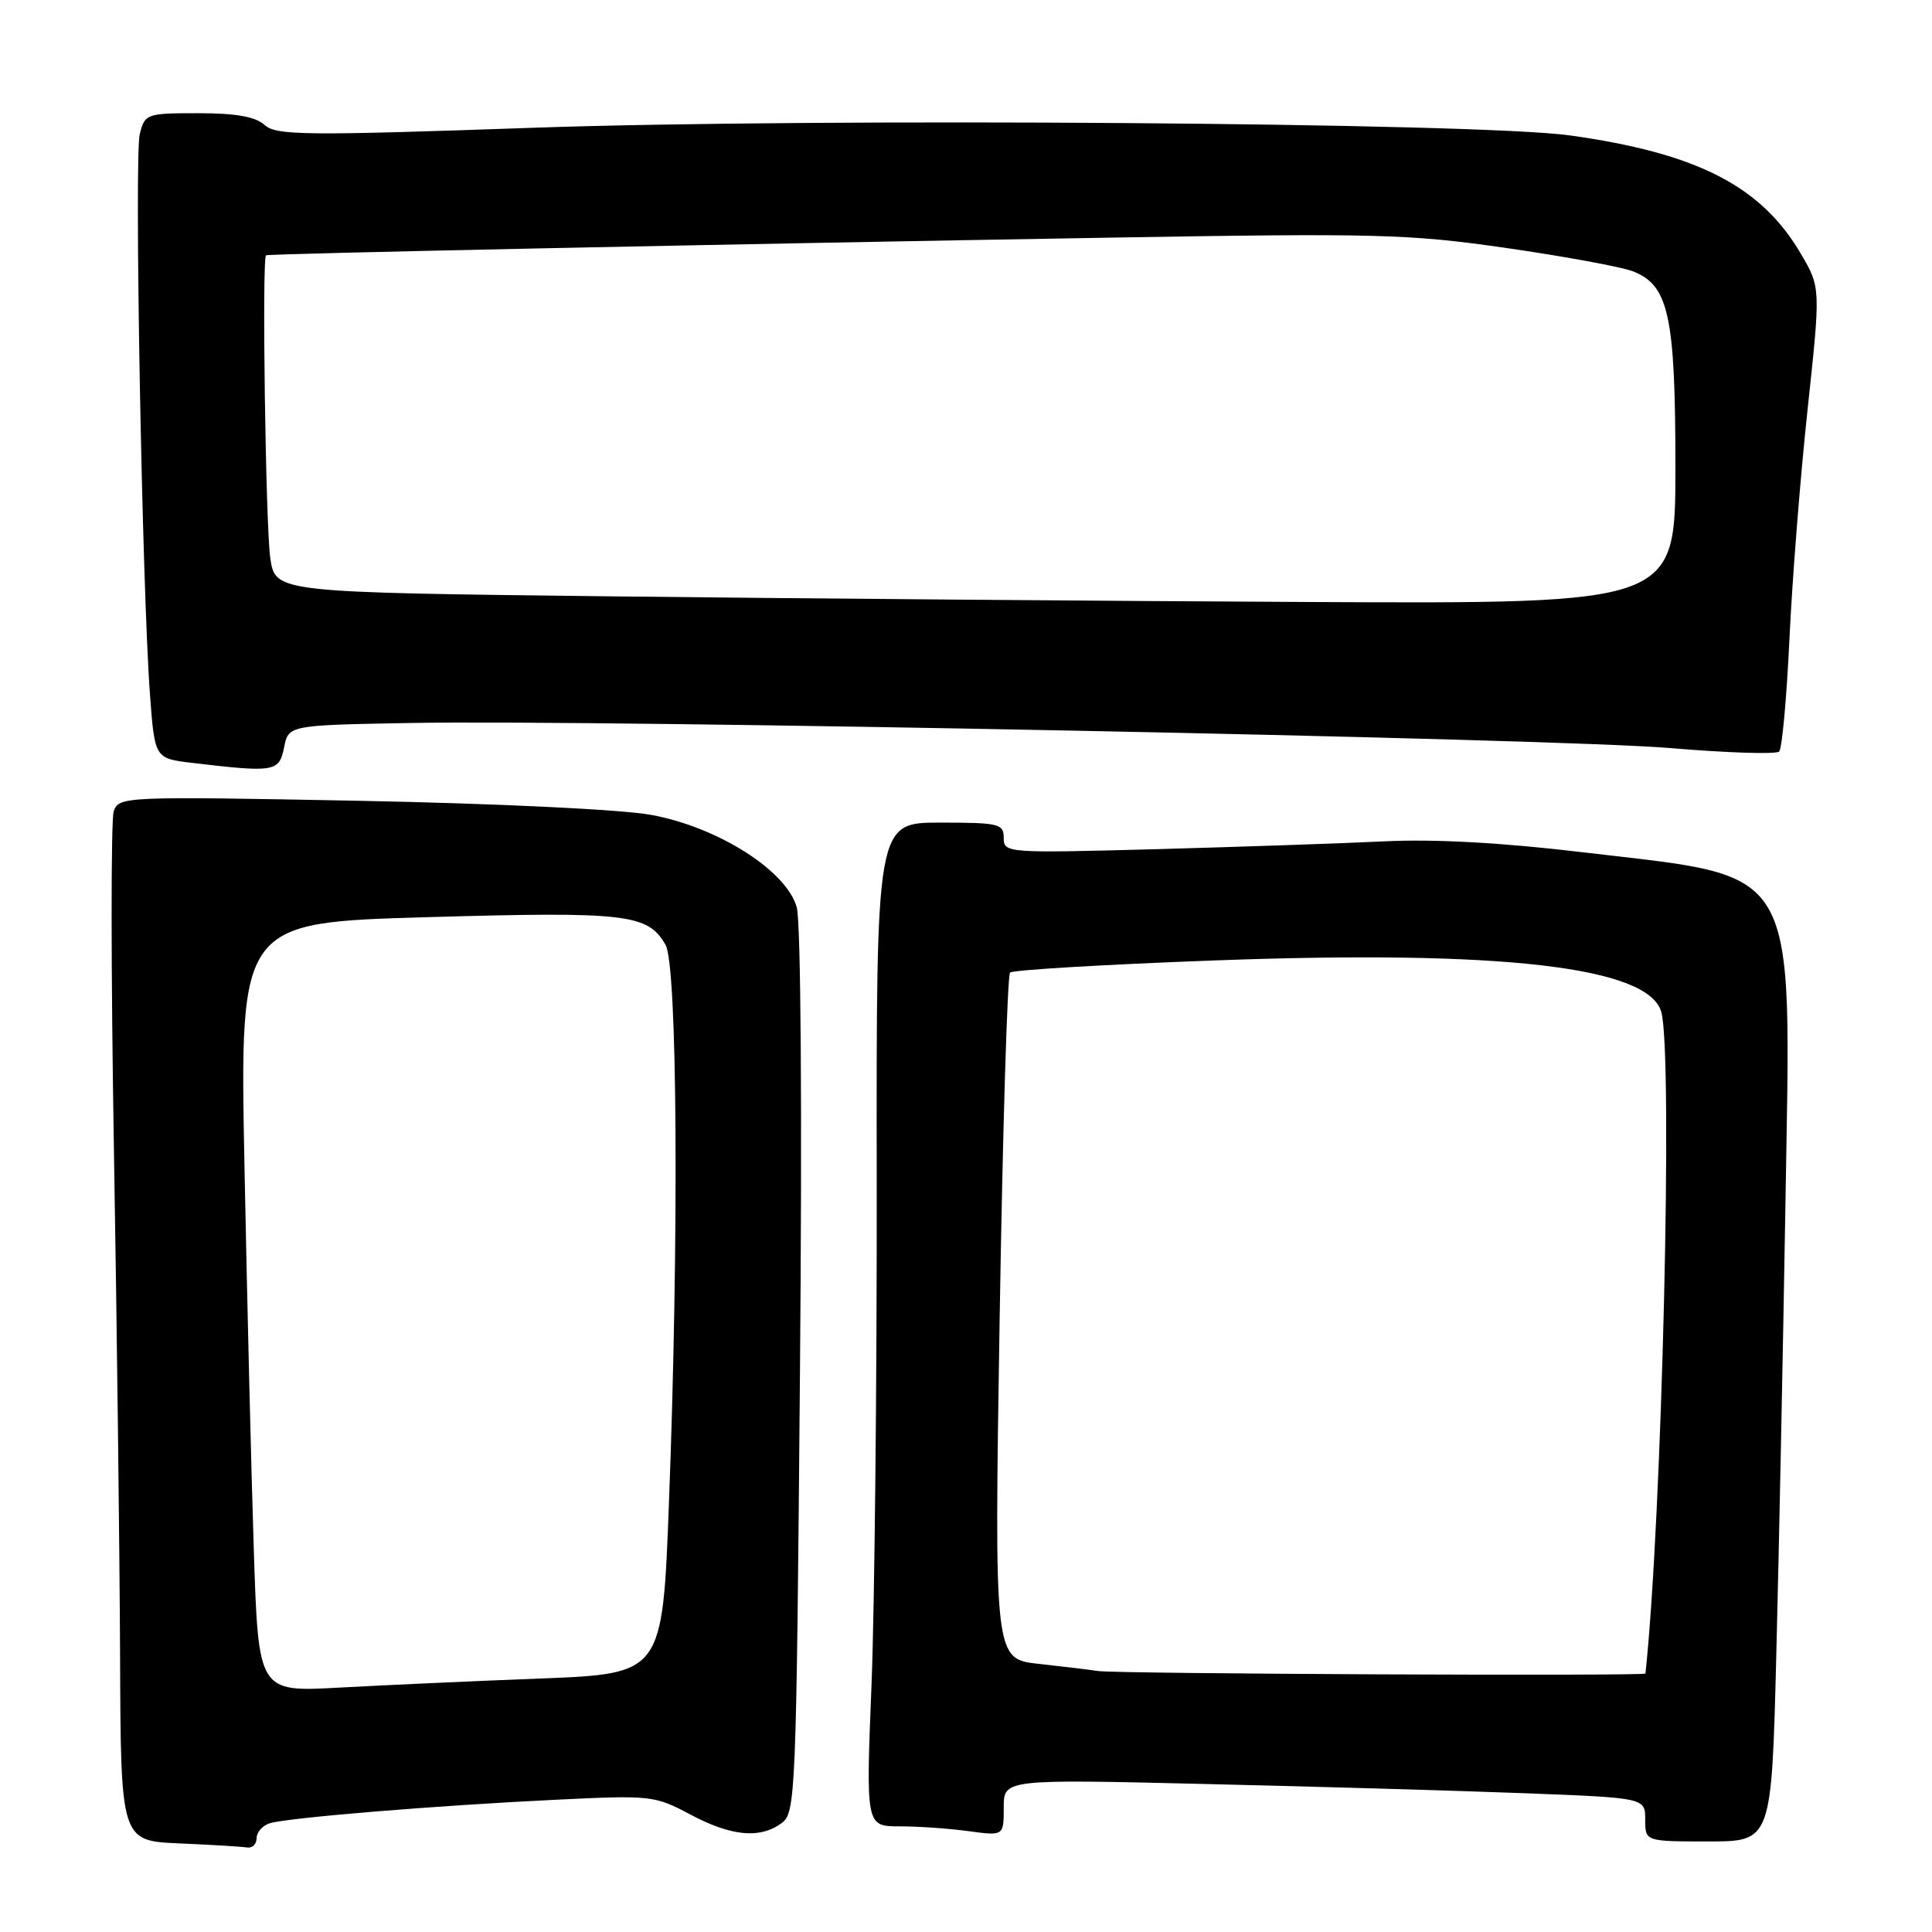 <?xml version="1.0" encoding="UTF-8" standalone="no"?>
<!DOCTYPE svg PUBLIC "-//W3C//DTD SVG 1.1//EN" "http://www.w3.org/Graphics/SVG/1.1/DTD/svg11.dtd" >
<svg xmlns="http://www.w3.org/2000/svg" xmlns:xlink="http://www.w3.org/1999/xlink" version="1.1" viewBox="0 0 256 256">
 <g >
 <path fill="currentColor"
d=" M 34.00 243.57 C 34.00 242.78 34.79 241.89 35.75 241.59 C 38.12 240.86 57.61 239.25 73.55 238.48 C 86.25 237.86 86.73 237.91 91.45 240.42 C 96.89 243.32 100.69 243.68 103.56 241.58 C 105.43 240.21 105.52 238.11 106.00 181.83 C 106.30 147.27 106.12 122.16 105.57 120.21 C 104.20 115.35 95.13 109.60 86.30 107.98 C 82.40 107.26 65.94 106.47 47.63 106.11 C 16.38 105.51 15.74 105.54 15.07 107.50 C 14.69 108.60 14.70 128.62 15.09 152.00 C 15.49 175.38 15.85 205.62 15.91 219.21 C 16.00 243.92 16.00 243.92 23.75 244.26 C 28.01 244.44 32.06 244.69 32.75 244.80 C 33.44 244.91 34.00 244.36 34.00 243.57 Z  M 235.37 219.25 C 235.72 205.64 236.26 178.75 236.58 159.50 C 237.31 113.78 238.83 116.39 209.56 112.91 C 199.08 111.66 190.03 111.16 183.50 111.48 C 178.00 111.75 164.39 112.21 153.25 112.52 C 133.38 113.05 133.00 113.03 133.00 111.03 C 133.00 109.15 132.38 109.00 124.55 109.00 C 116.11 109.00 116.11 109.00 116.17 156.75 C 116.20 183.01 115.89 212.94 115.48 223.25 C 114.73 242.00 114.73 242.00 119.23 242.00 C 121.70 242.00 125.81 242.29 128.36 242.64 C 133.00 243.27 133.00 243.27 133.00 239.51 C 133.00 235.75 133.00 235.75 159.75 236.39 C 174.46 236.73 193.59 237.29 202.25 237.62 C 218.00 238.23 218.00 238.23 218.00 241.11 C 218.00 244.00 218.00 244.00 226.37 244.00 C 234.74 244.00 234.74 244.00 235.37 219.25 Z  M 37.64 99.05 C 38.23 96.09 38.23 96.09 54.37 95.80 C 79.88 95.33 206.06 97.84 221.28 99.12 C 228.85 99.76 235.36 99.97 235.75 99.58 C 236.13 99.20 236.74 92.50 237.11 84.69 C 237.47 76.89 238.55 63.21 239.51 54.30 C 241.25 38.10 241.25 38.10 238.62 33.62 C 233.36 24.64 224.86 20.29 208.00 17.94 C 195.86 16.25 108.48 15.61 70.64 16.93 C 40.32 17.99 36.60 17.95 35.06 16.56 C 33.85 15.46 31.27 15.00 26.28 15.00 C 19.41 15.00 19.20 15.08 18.52 17.75 C 17.78 20.68 18.82 77.75 19.87 92.00 C 20.50 100.50 20.50 100.50 25.50 101.09 C 36.39 102.38 36.99 102.28 37.64 99.05 Z  M 33.63 205.35 C 33.29 194.98 32.74 172.04 32.39 154.37 C 31.77 122.24 31.77 122.24 56.63 121.53 C 83.06 120.77 85.85 121.10 88.19 125.20 C 89.76 127.96 89.98 163.80 88.64 199.14 C 87.78 221.78 87.78 221.78 71.64 222.41 C 62.76 222.75 50.72 223.30 44.87 223.62 C 34.24 224.20 34.24 224.20 33.63 205.35 Z  M 145.50 221.42 C 144.40 221.25 140.85 220.82 137.62 220.47 C 131.74 219.82 131.74 219.82 132.46 174.66 C 132.86 149.82 133.48 129.22 133.84 128.87 C 134.20 128.52 146.43 127.80 161.00 127.26 C 199.01 125.86 218.45 128.10 220.13 134.09 C 221.70 139.70 220.22 201.50 218.03 221.75 C 217.99 222.11 147.90 221.79 145.50 221.42 Z  M 81.00 79.02 C 36.50 78.50 36.50 78.50 35.82 74.00 C 35.20 69.83 34.69 34.21 35.25 33.83 C 35.56 33.61 95.51 32.36 147.00 31.49 C 182.39 30.89 186.63 31.00 199.52 32.85 C 207.22 33.96 214.78 35.35 216.31 35.93 C 221.12 37.76 222.00 41.77 222.00 61.97 C 222.00 80.00 222.00 80.00 173.75 79.77 C 147.21 79.64 105.48 79.30 81.00 79.02 Z "/>
</g>
</svg>